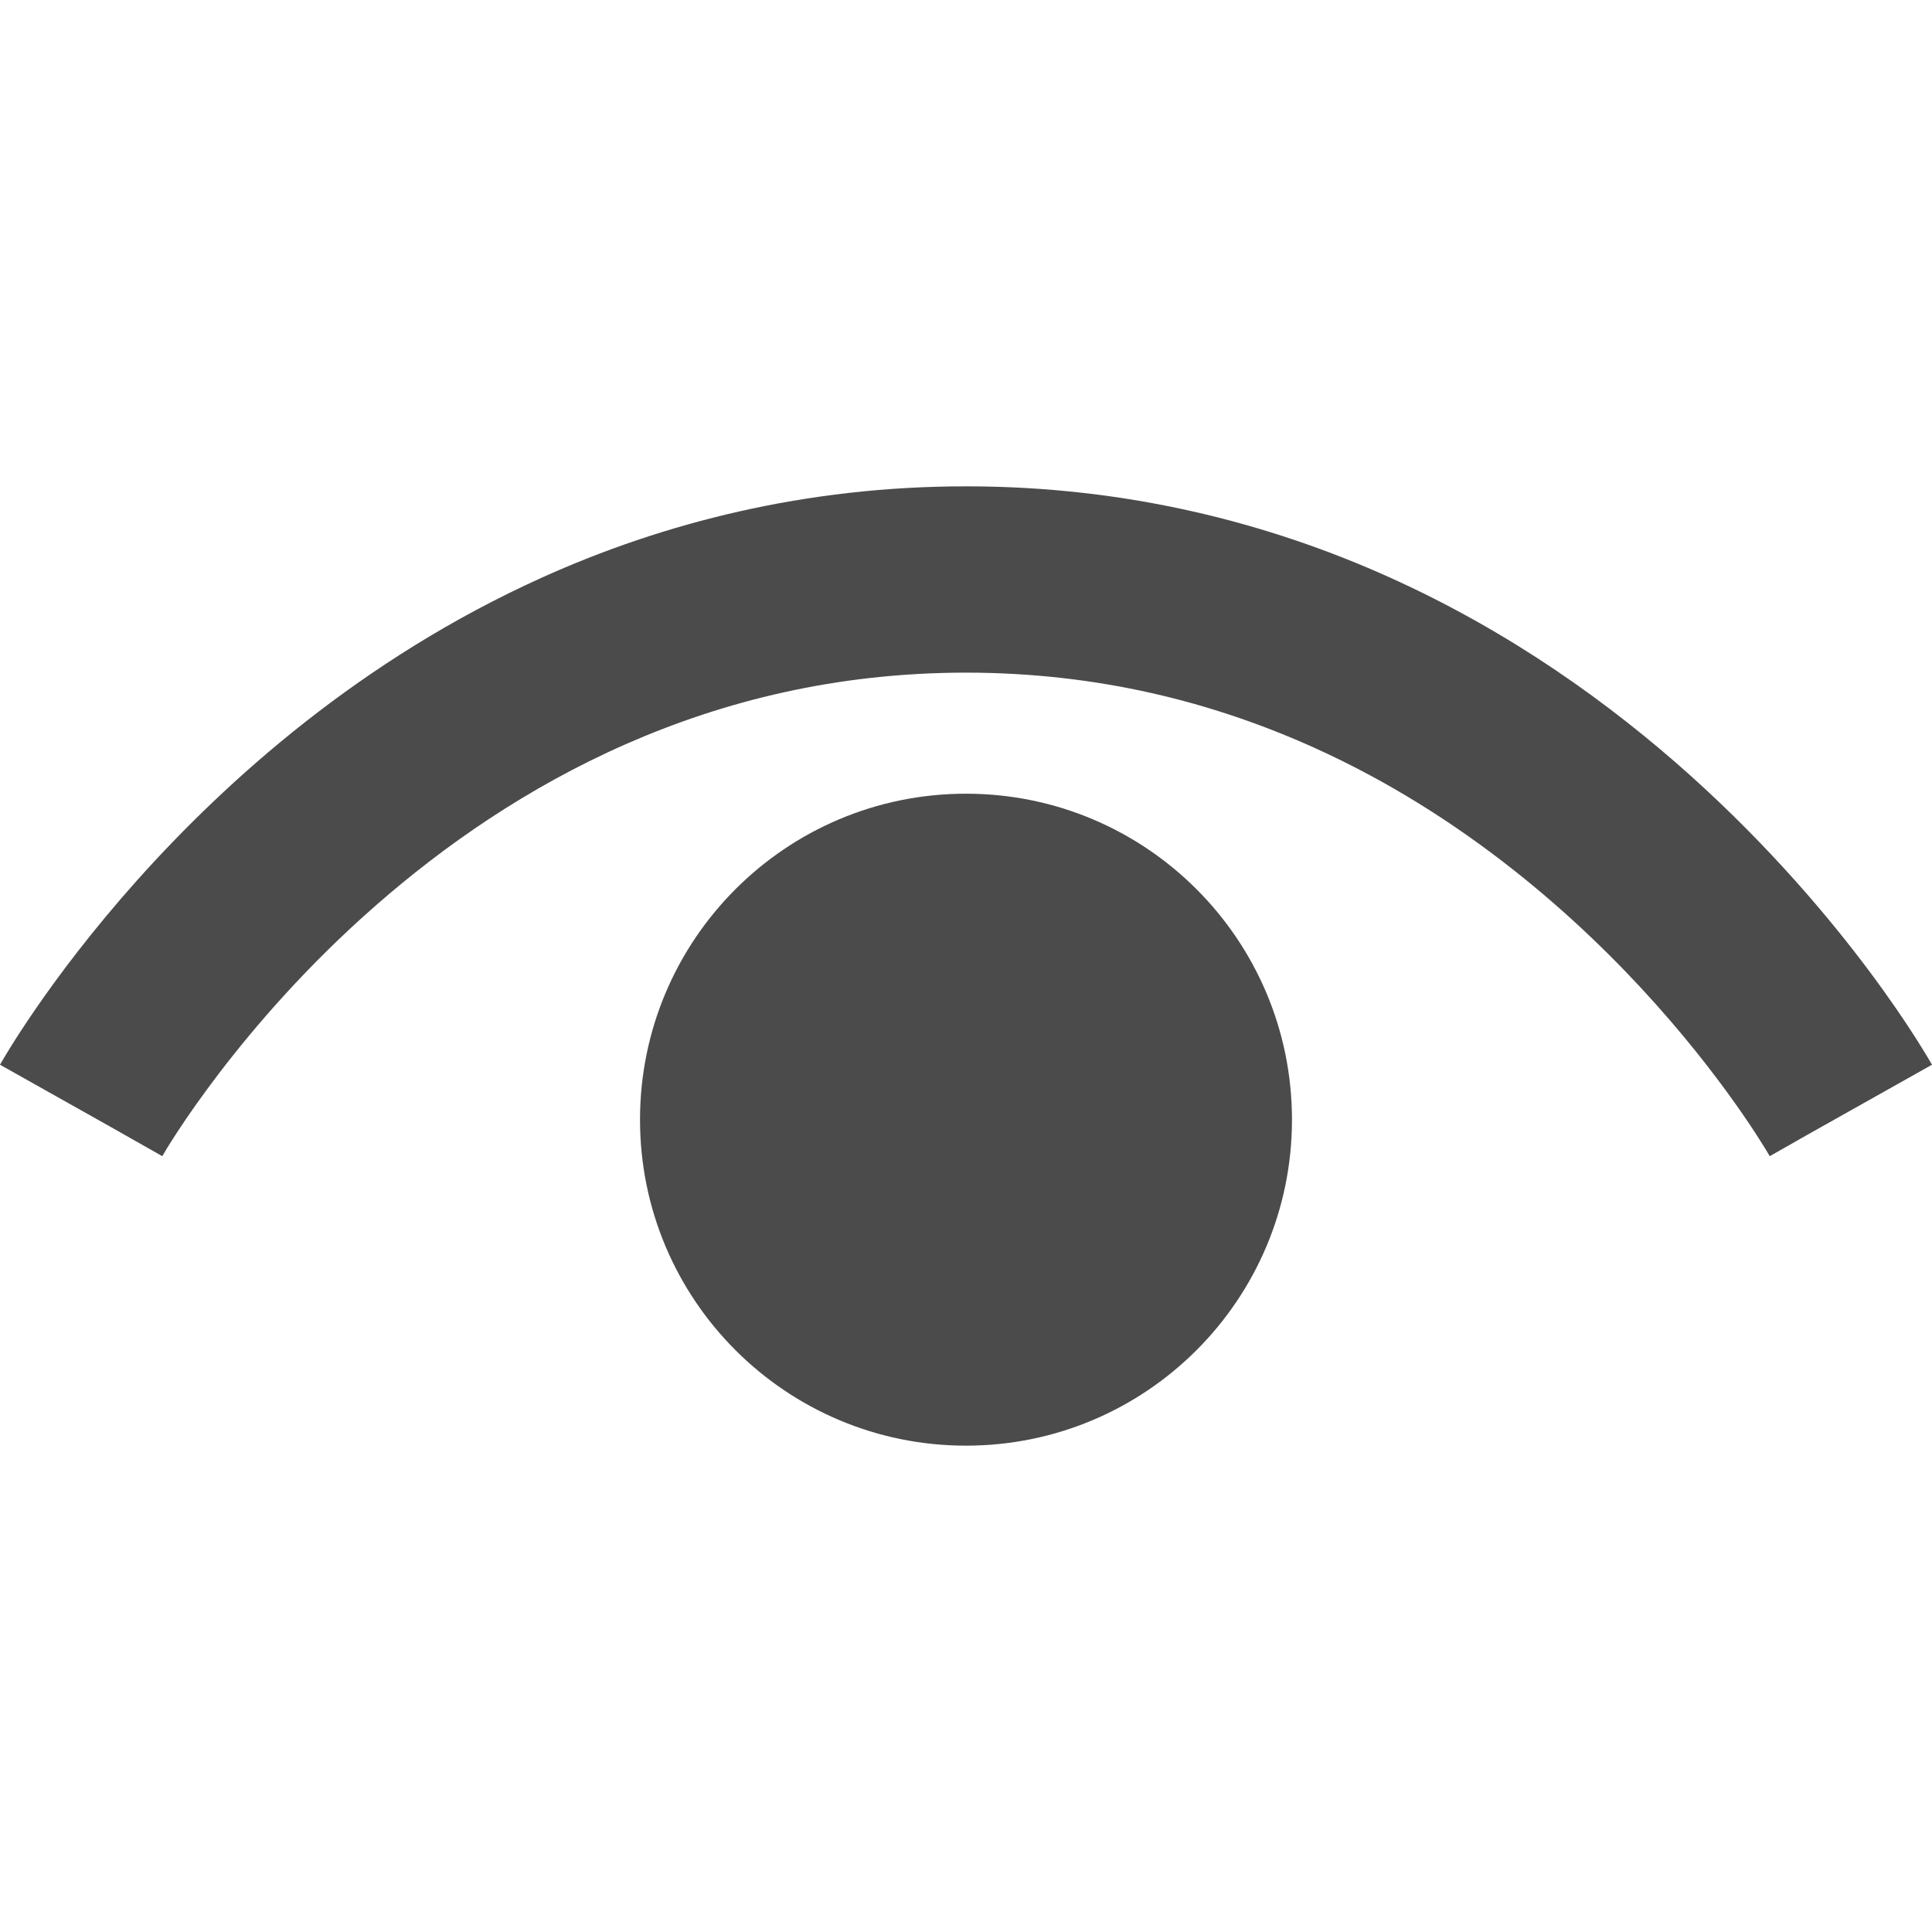 <?xml version="1.0" encoding="utf-8"?>

<!DOCTYPE svg PUBLIC "-//W3C//DTD SVG 1.1//EN" "http://www.w3.org/Graphics/SVG/1.1/DTD/svg11.dtd">
<!-- Uploaded to: SVG Repo, www.svgrepo.com, Generator: SVG Repo Mixer Tools -->
<svg height="800px" width="800px" version="1.1" id="_x32_" xmlns="http://www.w3.org/2000/svg" xmlns:xlink="http://www.w3.org/1999/xlink" 
	 viewBox="0 0 512 512"  xml:space="preserve">
<style type="text/css">
	.st0{fill:#4b4b4b;}
</style>
<g>
	<path class="st0" d="M512,282.163c-0.881-1.49-21.826-38.71-63.998-76.621c-21.106-18.932-47.584-38.03-79.667-52.494
		c-32.041-14.455-69.743-24.183-112.337-24.162c-42.595-0.014-80.296,9.707-112.341,24.162
		c-48.12,21.722-83.626,53.753-107.33,80.244C12.627,259.846,0.644,281.037,0,282.163l29.331,16.484l13.676,7.749l0.024-0.042
		l0.007-0.014c0.895-1.629,20.324-34.688,56.487-66.326c18.068-15.848,40.244-31.331,66.274-42.786
		c26.061-11.456,55.91-18.96,90.199-18.974c35.104,0.014,65.561,7.881,92.056,19.798c39.685,17.848,70.324,45.171,90.808,68.131
		c10.245,11.462,17.938,21.785,22.98,29.1c2.525,3.657,4.385,6.566,5.574,8.49c0.594,0.966,1.02,1.679,1.286,2.119l0.252,0.448
		l0.042,0.063l9.707-5.518l-9.734,5.469L512,282.163z"/>
	<path class="st0" d="M255.999,210.339c-47.71,0-86.388,38.674-86.388,86.391c0,47.71,38.678,86.384,86.388,86.384
		c47.71,0,86.388-38.674,86.388-86.384C342.386,249.014,303.708,210.339,255.999,210.339z"/>
</g>
</svg>